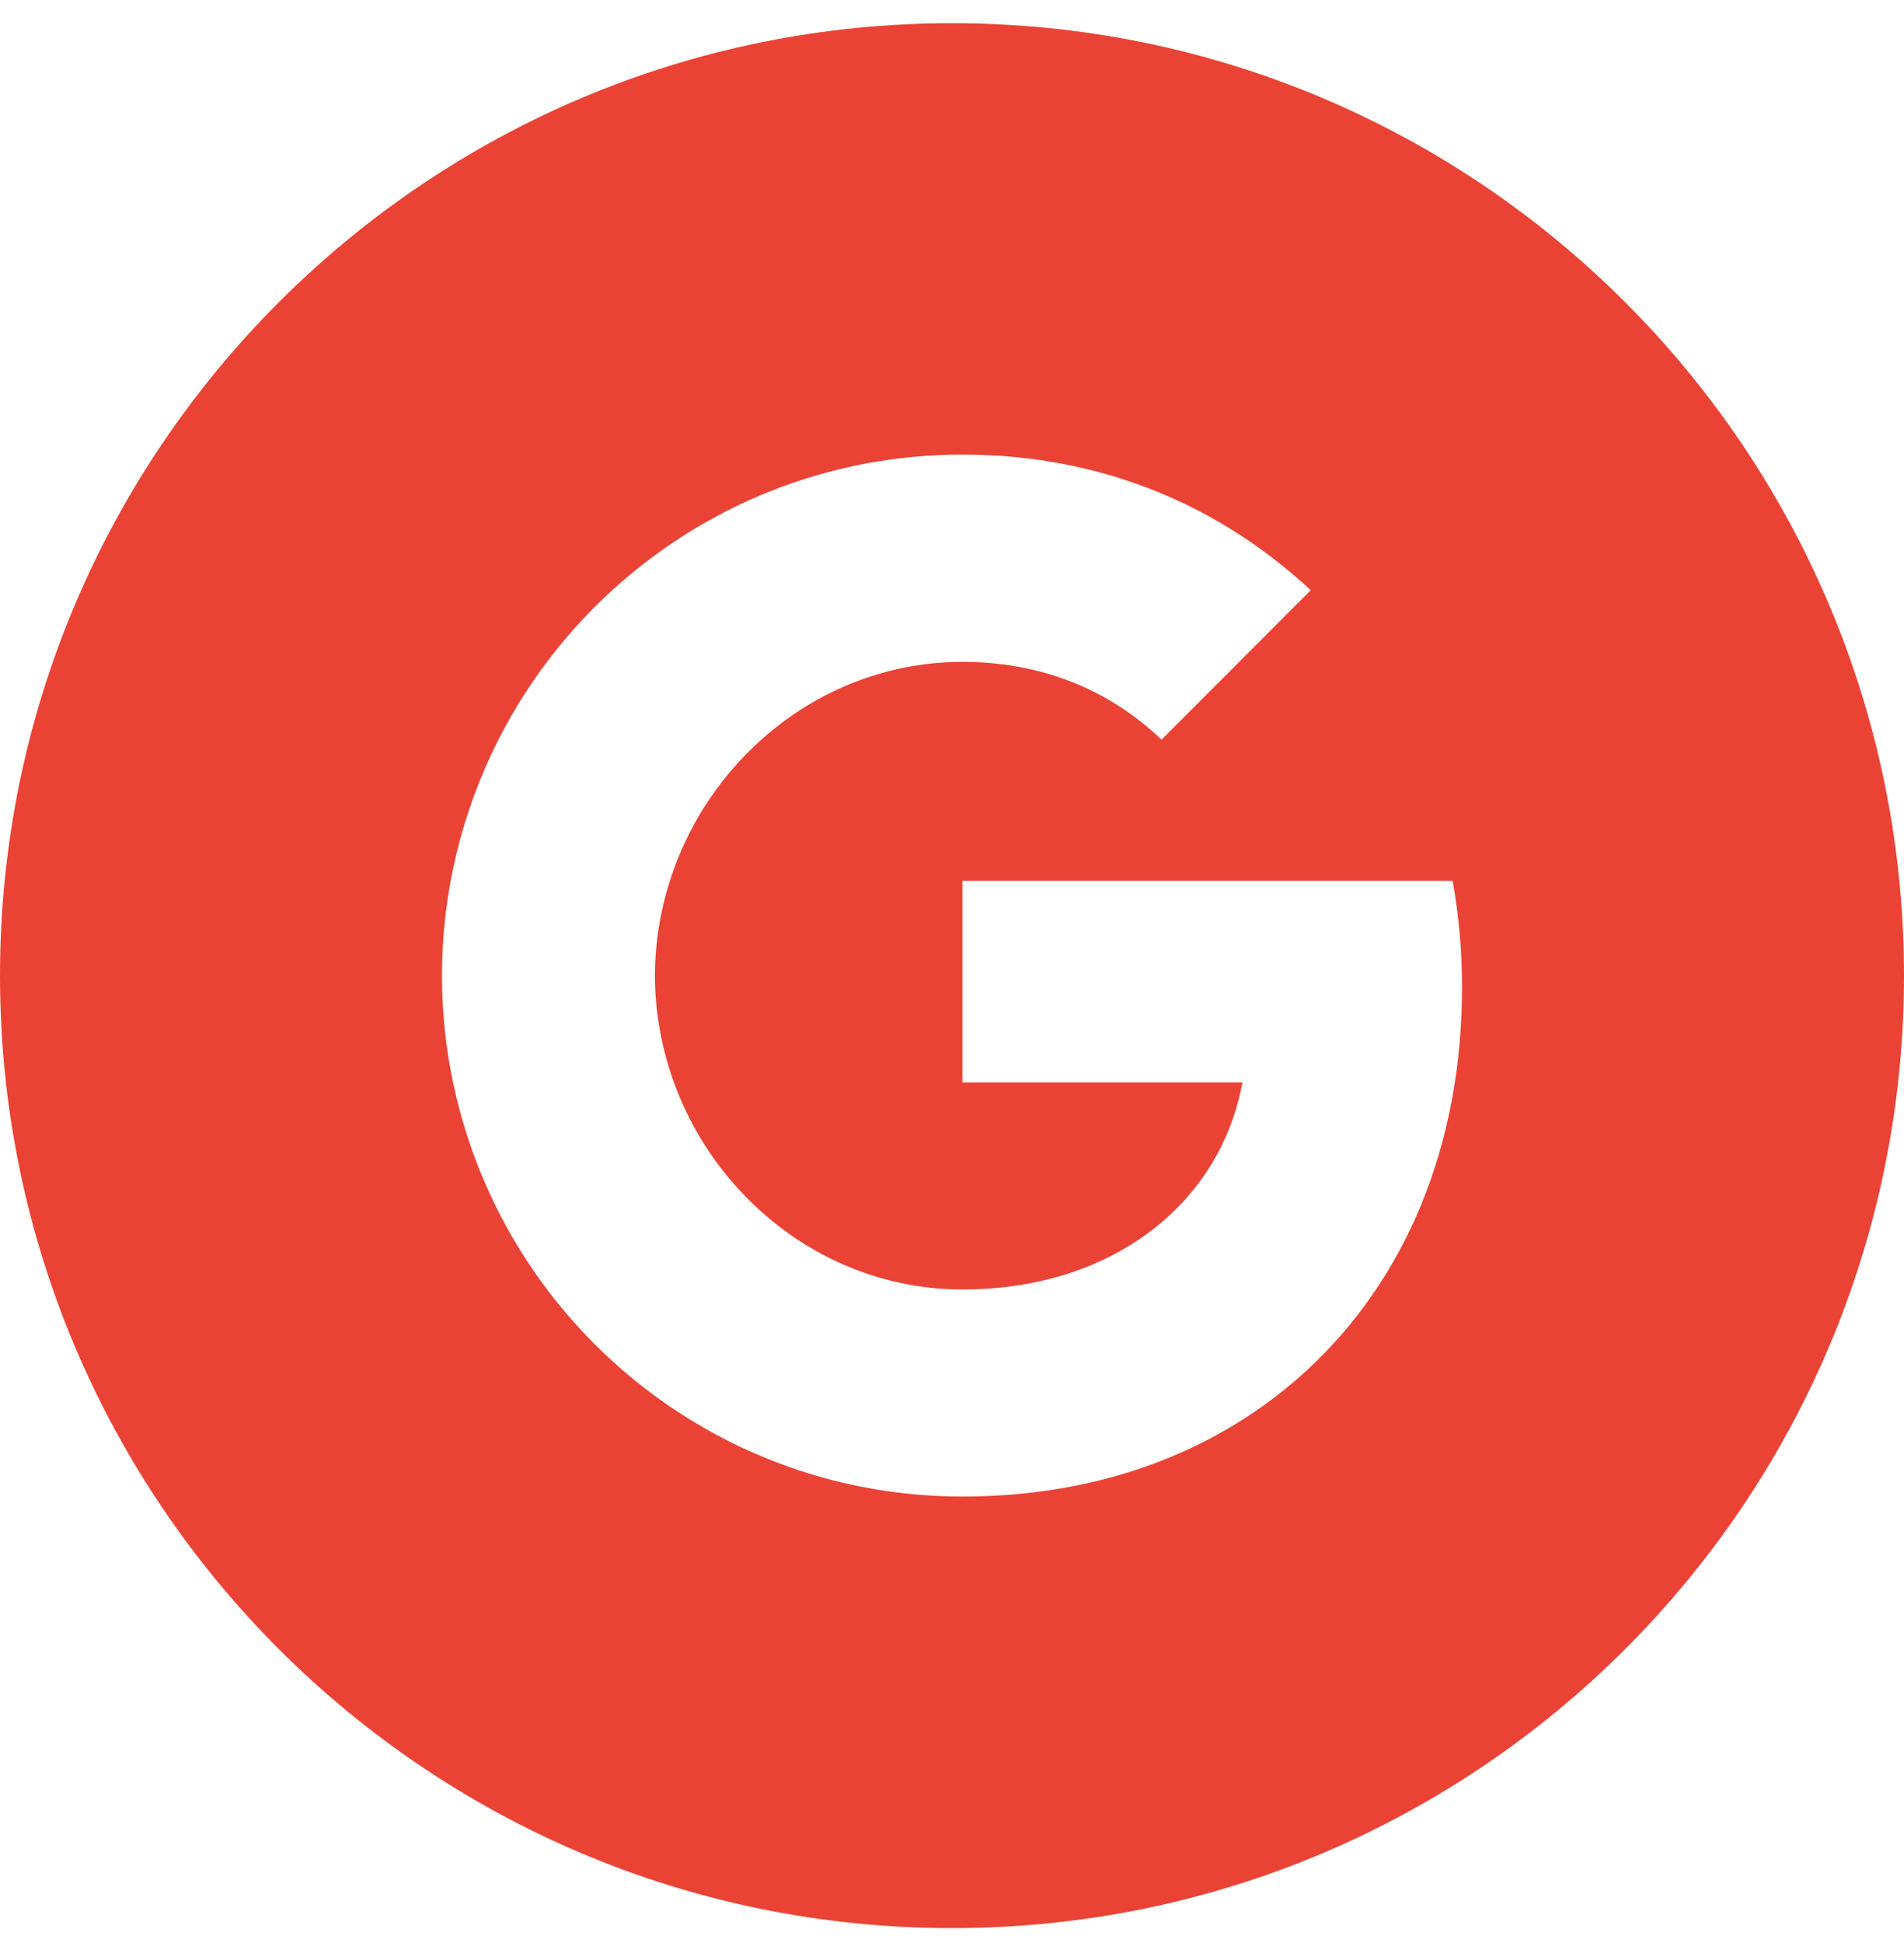 <svg width="50" height="51" viewBox="0 0 50 51" fill="none" xmlns="http://www.w3.org/2000/svg">
<path d="M25 0.609C11.194 0.609 0 11.804 0 25.609C0 39.415 11.194 50.609 25 50.609C38.806 50.609 50 39.415 50 25.609C50 11.804 38.806 0.609 25 0.609ZM34.319 35.967C32.054 38.054 28.962 39.281 25.273 39.281C19.933 39.281 15.312 36.218 13.064 31.753C12.137 29.906 11.607 27.819 11.607 25.609C11.607 23.4 12.137 21.312 13.064 19.465C15.312 14.995 19.933 11.932 25.273 11.932C28.956 11.932 32.048 13.288 34.42 15.492L30.502 19.415C29.085 18.059 27.282 17.373 25.279 17.373C21.719 17.373 18.705 19.778 17.628 23.009C17.355 23.829 17.199 24.705 17.199 25.609C17.199 26.513 17.355 27.39 17.628 28.21C18.705 31.441 21.719 33.846 25.273 33.846C27.115 33.846 28.677 33.361 29.9 32.54C31.35 31.569 32.31 30.124 32.628 28.411H25.273V23.12H38.147C38.309 24.019 38.393 24.951 38.393 25.916C38.393 30.085 36.903 33.584 34.319 35.967Z" fill="#EA4335"/>
</svg>
